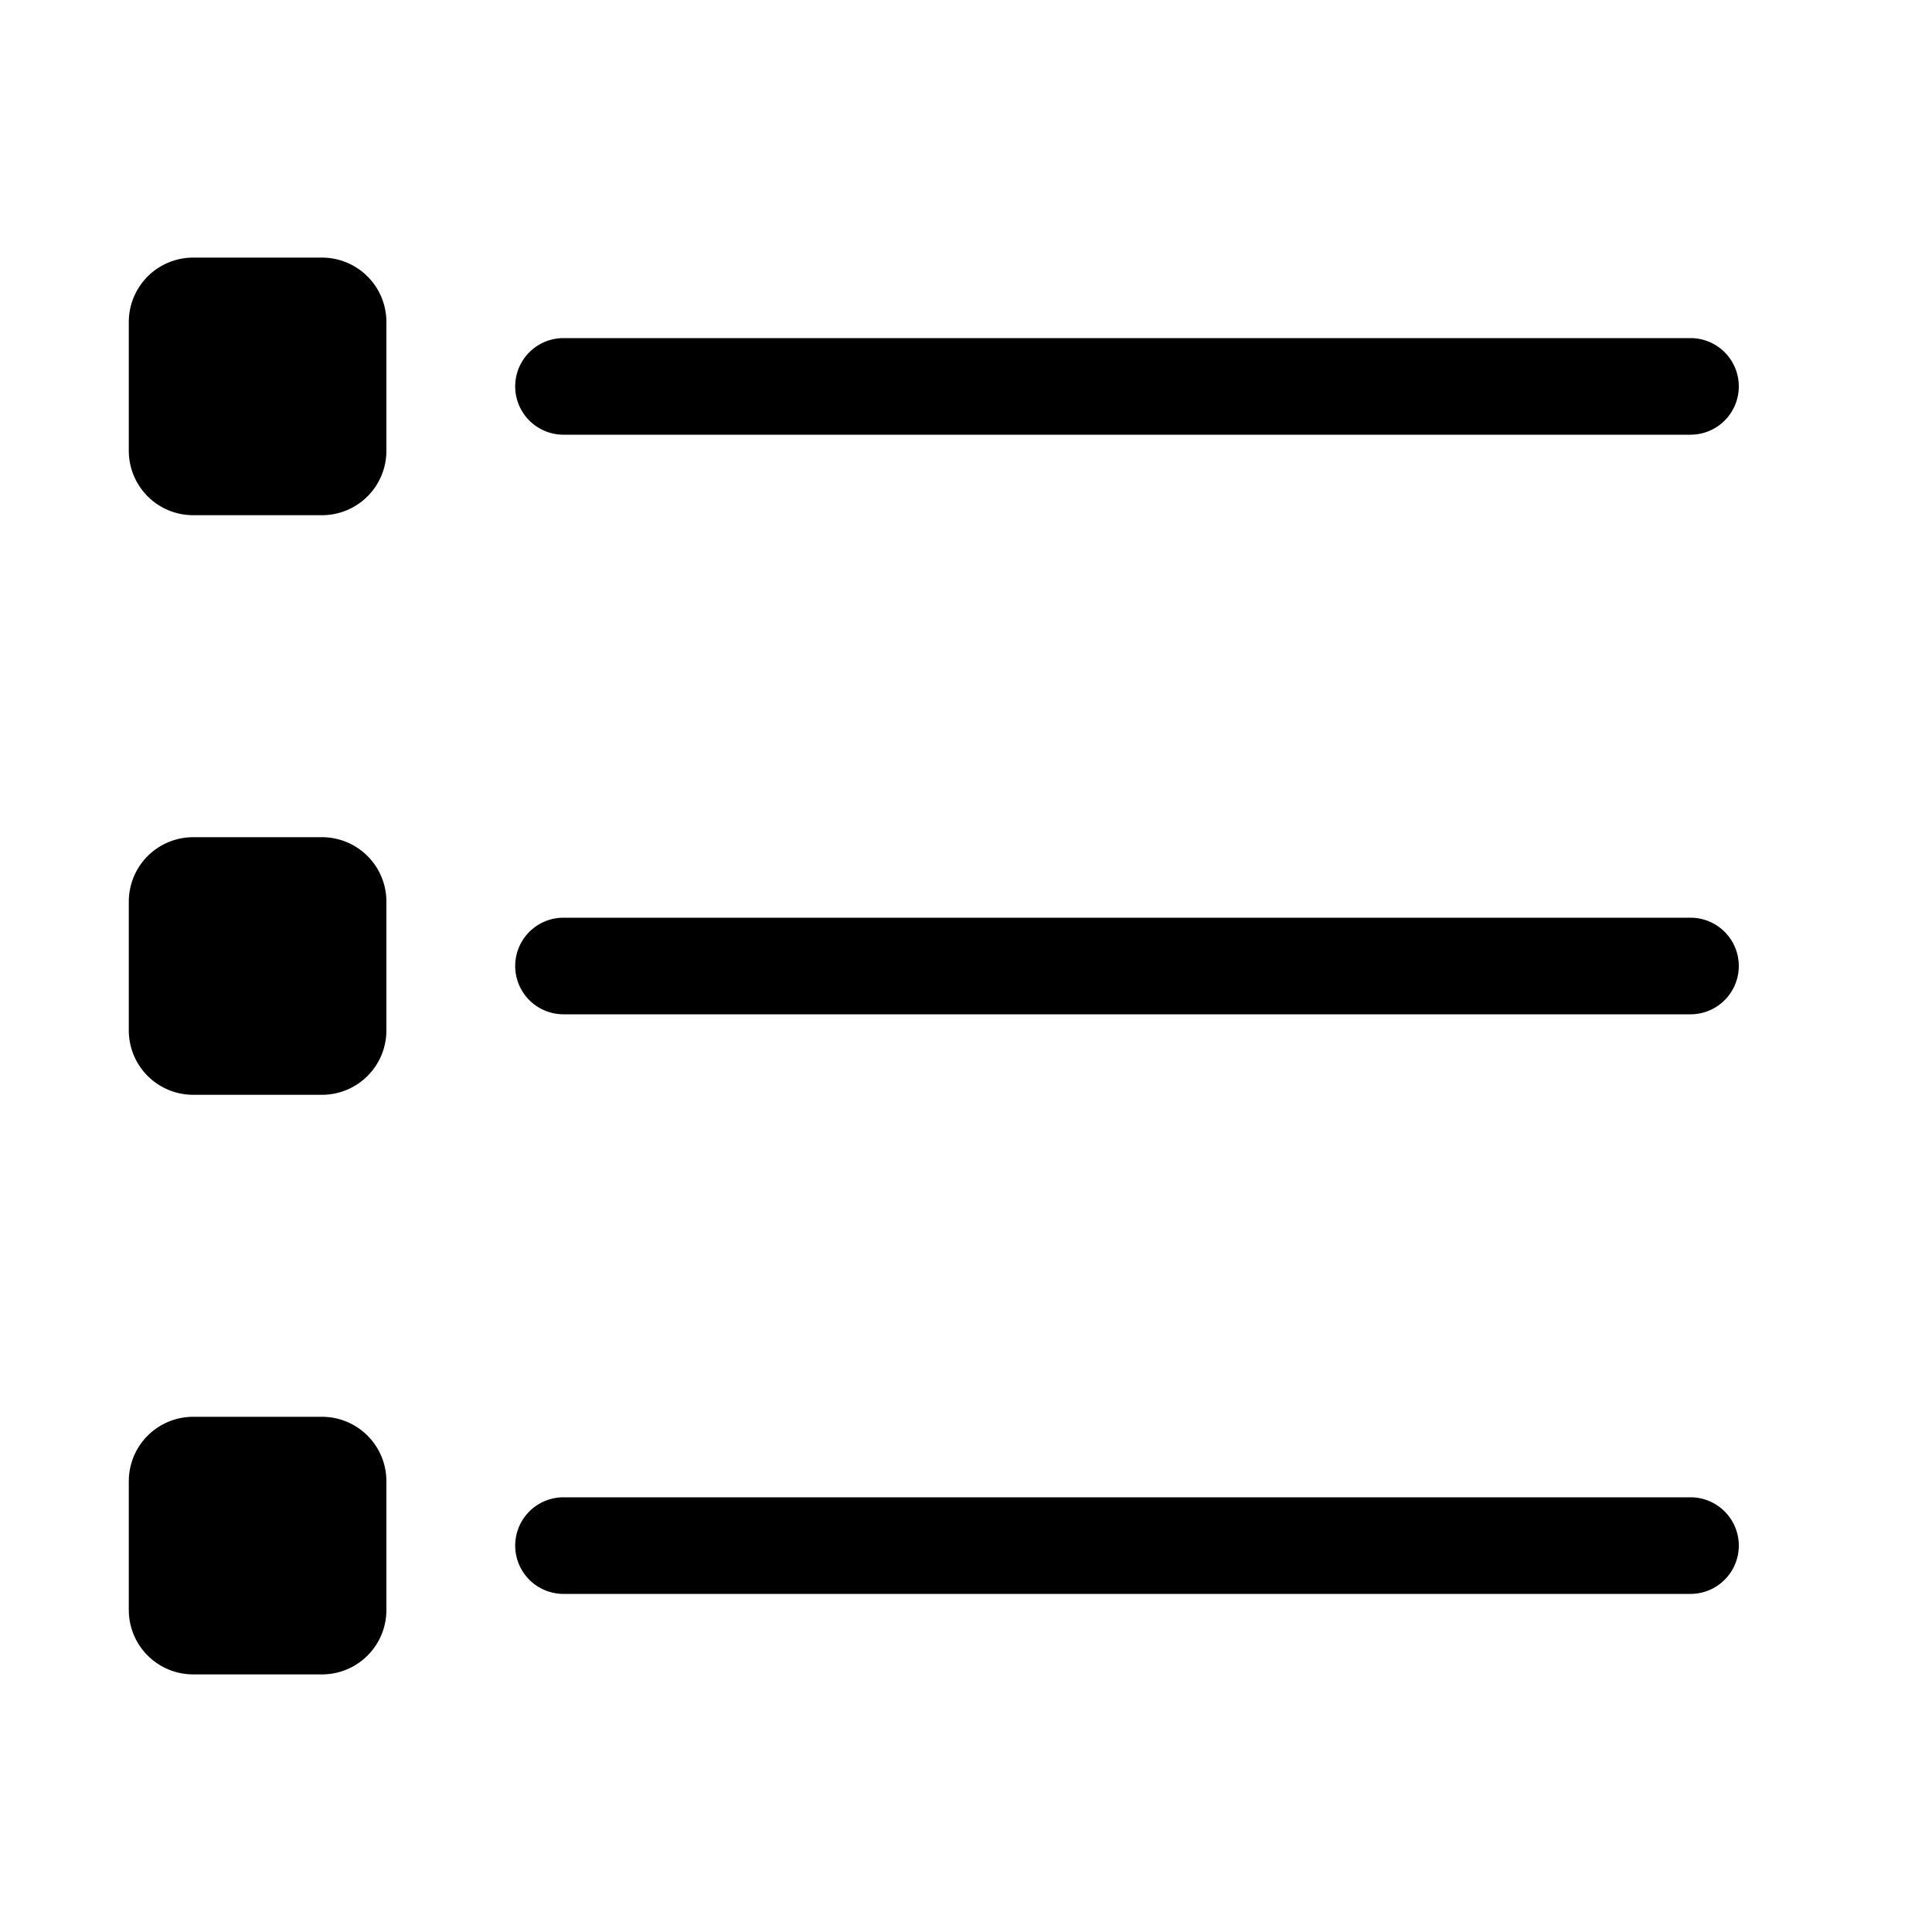 <svg width="28" height="28" viewBox="0 0 30 30" fill="none" xmlns="http://www.w3.org/2000/svg">
    <path
        d="M3 4a1 1 0 0 0-1 1v2a1 1 0 0 0 1 1h2a1 1 0 0 0 1-1V5a1 1 0 0 0-1-1H3Zm5.75 1.25a.75.75 0 0 0 0 1.5h17.5a.75.75 0 0 0 0-1.5H8.75ZM2 14a1 1 0 0 1 1-1h2a1 1 0 0 1 1 1v2a1 1 0 0 1-1 1H3a1 1 0 0 1-1-1v-2Zm6.75.25a.75.75 0 0 0 0 1.5h17.5a.75.75 0 0 0 0-1.5H8.75ZM2 23a1 1 0 0 1 1-1h2a1 1 0 0 1 1 1v2a1 1 0 0 1-1 1H3a1 1 0 0 1-1-1v-2Zm6.75.25a.75.75 0 0 0 0 1.5h17.5a.75.75 0 0 0 0-1.5H8.75Z"
        fill="CurrentColor" />
</svg>
